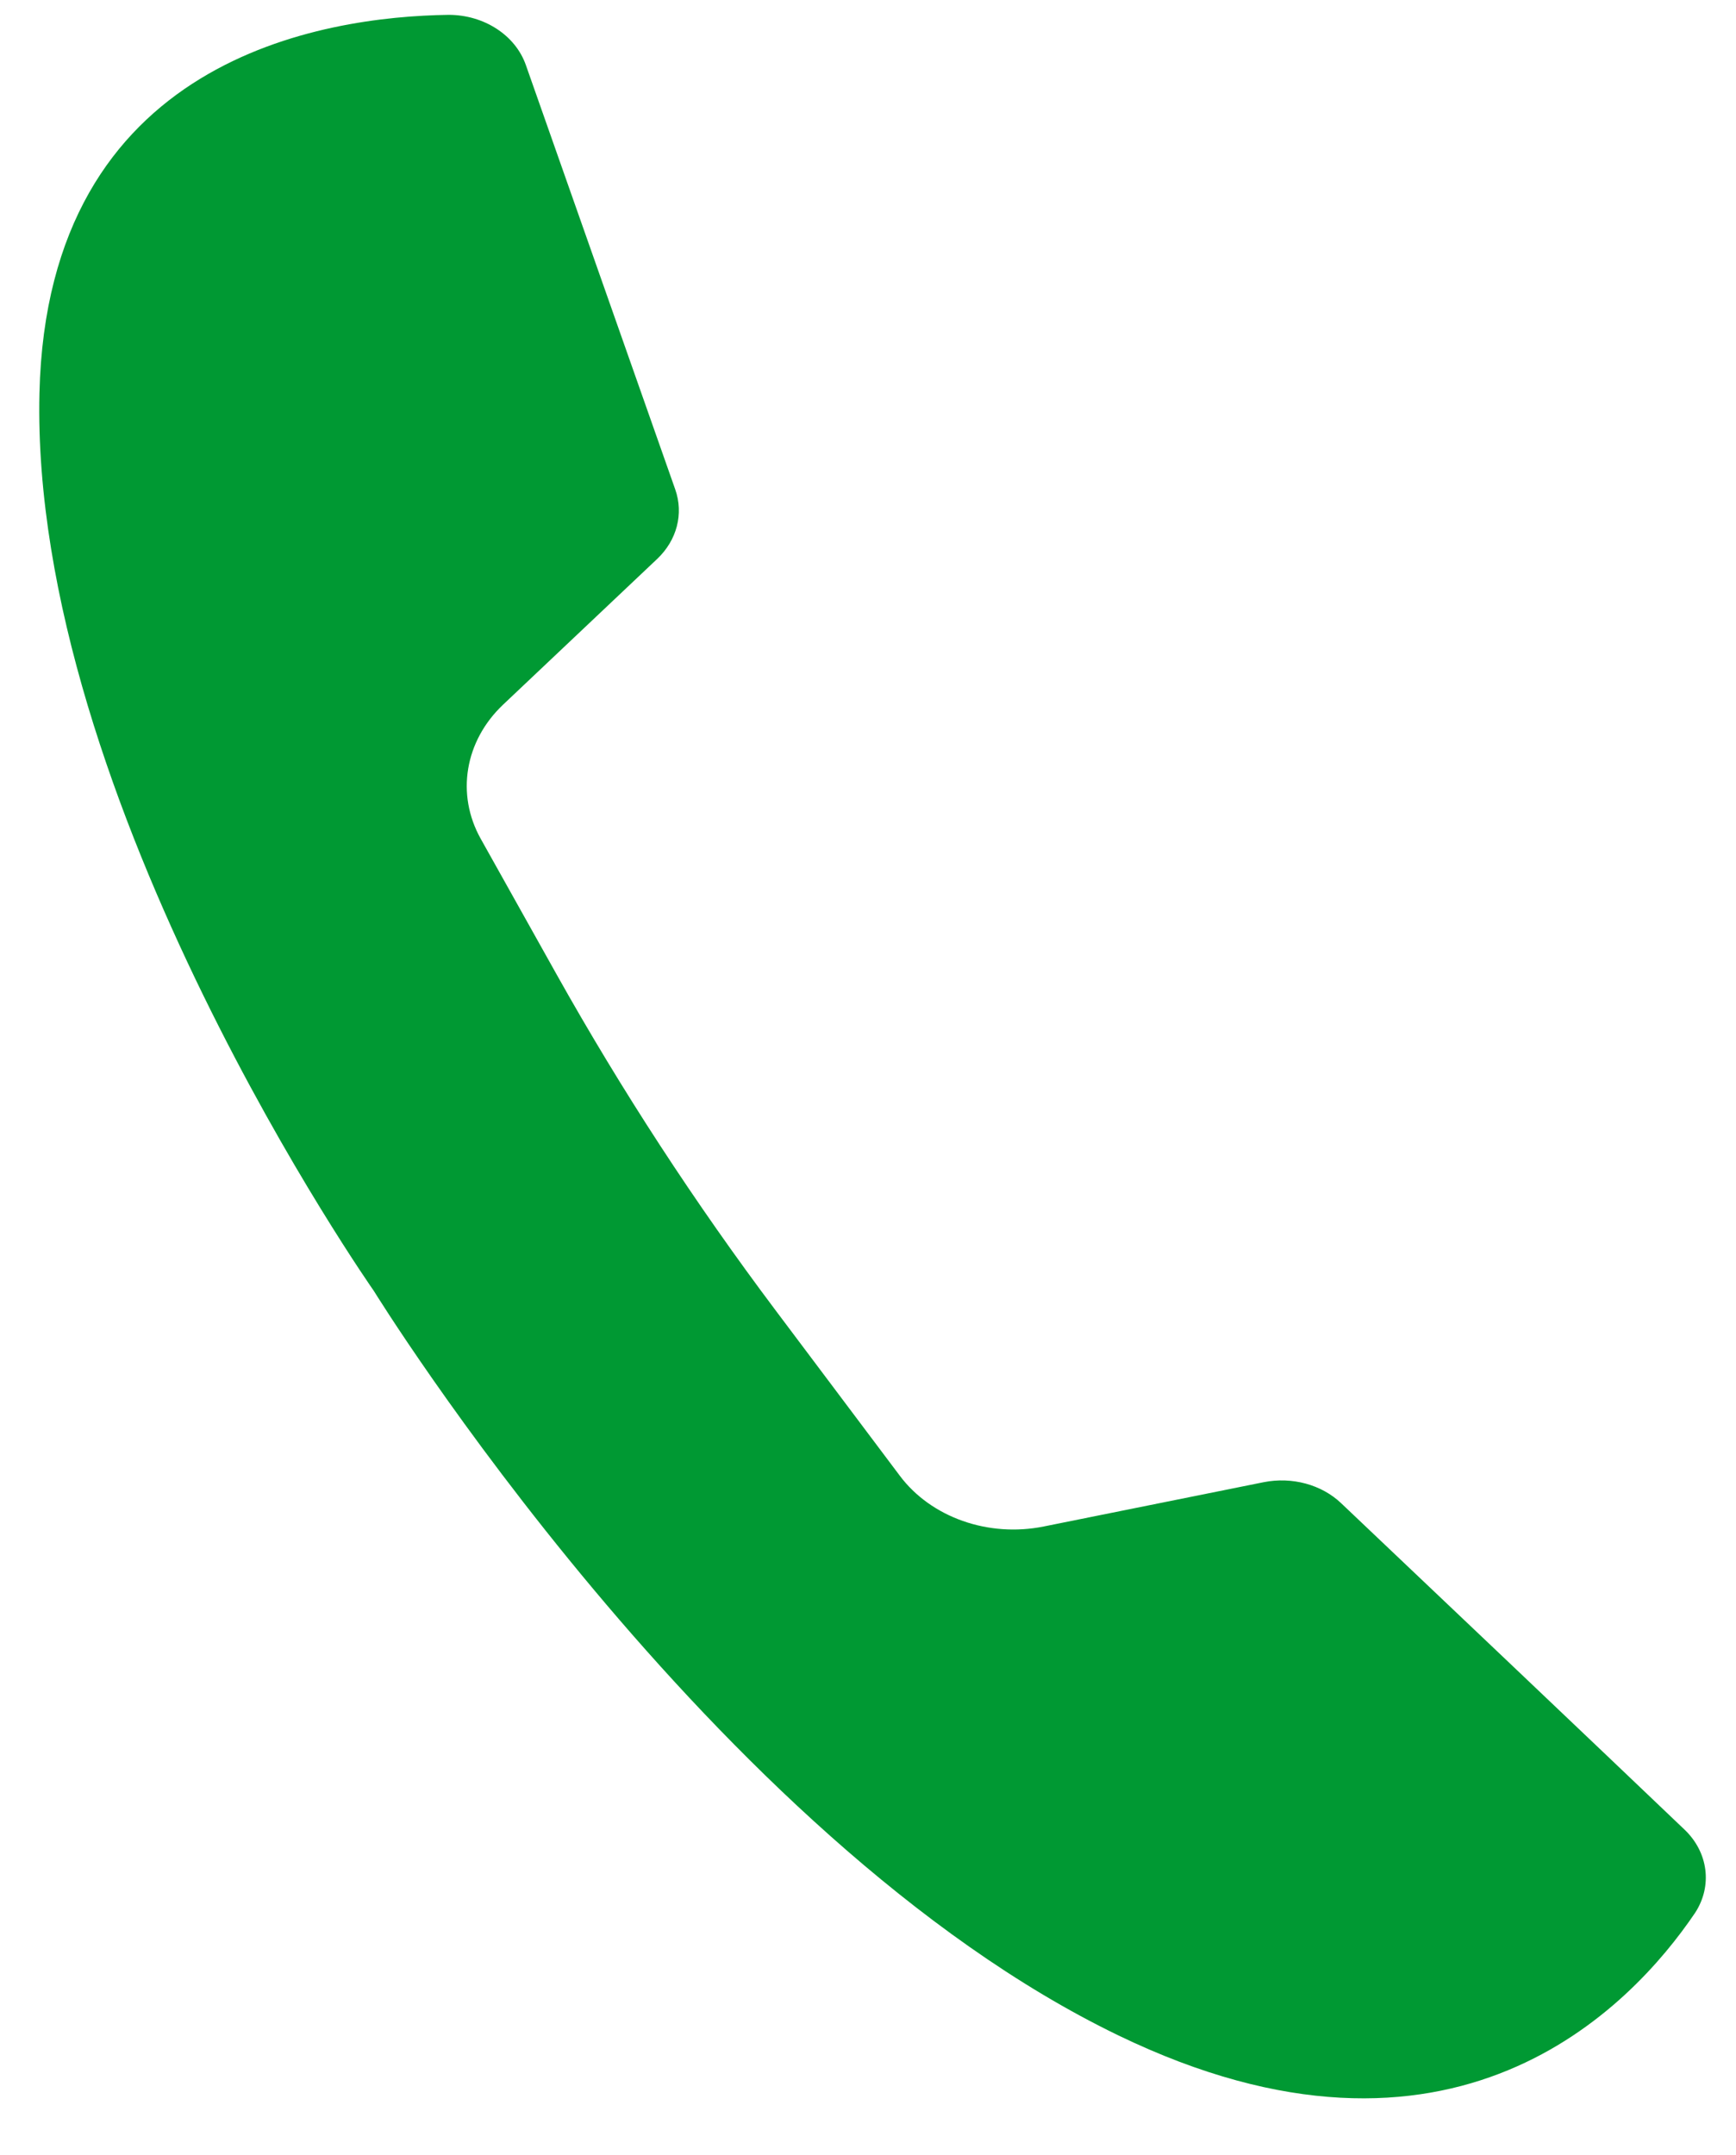<svg width="29" height="36" viewBox="0 0 29 36" fill="none" xmlns="http://www.w3.org/2000/svg">
<path d="M12.958 21.889C11.605 20.088 10.384 18.214 9.299 16.277C8.853 15.48 8.392 14.657 8.03 14.009C7.615 13.267 7.764 12.376 8.404 11.77C9.228 10.991 10.333 9.945 10.979 9.335C11.308 9.023 11.423 8.582 11.28 8.175C10.736 6.627 9.372 2.755 8.784 1.085C8.609 0.588 8.086 0.248 7.494 0.248C5.402 0.277 0.791 0.964 0.659 6.566C0.5 13.375 6.245 21.562 6.245 21.562C6.245 21.562 11.89 30.713 18.68 33.996C24.265 36.697 27.247 33.531 28.316 31.951C28.61 31.502 28.538 30.937 28.138 30.558C26.79 29.27 23.657 26.296 22.404 25.108C22.076 24.796 21.583 24.663 21.11 24.757C20.188 24.943 18.612 25.259 17.435 25.497C16.512 25.683 15.554 25.346 15.032 24.65C14.459 23.887 13.682 22.853 12.958 21.889Z" fill="#009933"/>
</svg>
